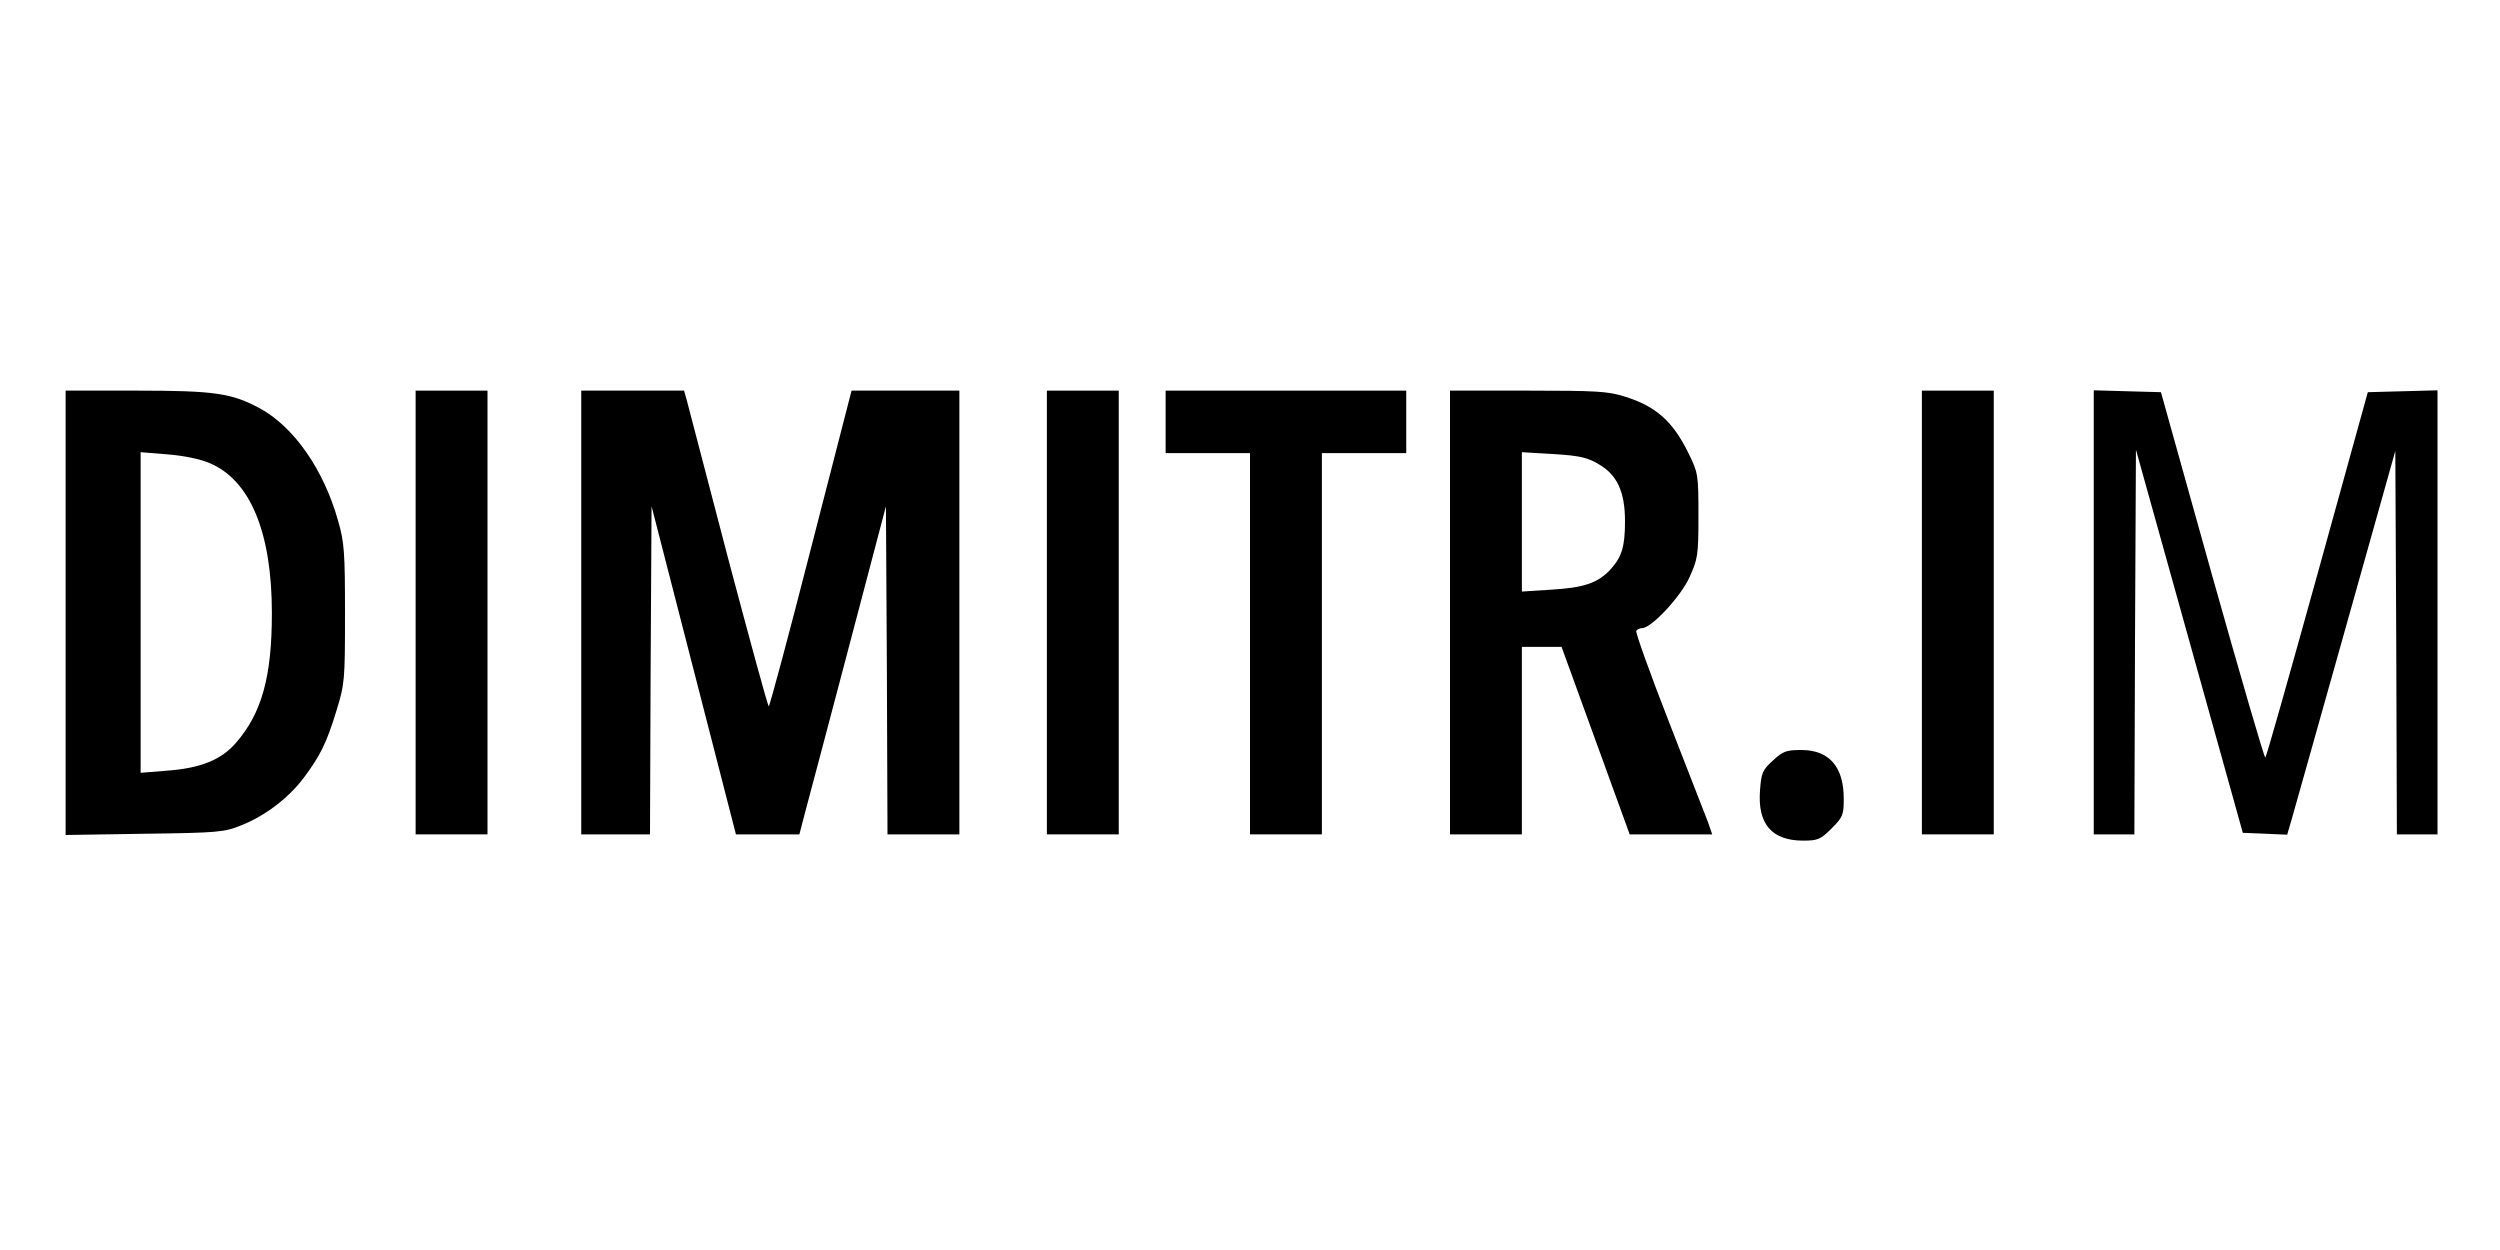 <?xml version="1.0" standalone="no"?>
<!DOCTYPE svg PUBLIC "-//W3C//DTD SVG 20010904//EN"
 "http://www.w3.org/TR/2001/REC-SVG-20010904/DTD/svg10.dtd">
<svg version="1.0" xmlns="http://www.w3.org/2000/svg"
 width="800pt" height="400pt" viewBox="0 0 800 400"
 preserveAspectRatio="xMidYMid meet">
<title>Logo</title>
<g transform="translate(0,400) scale(0.1,-0.1)"
stroke="none">
<path d="M210 2039 l0 -711 253 4 c234 3 256 5 309 27 76 30 151 87 200 152
53 71 73 111 105 216 26 84 27 97 27 308 0 196 -2 229 -22 298 -45 162 -141
301 -250 360 -90 49 -146 57 -394 57 l-228 0 0 -711z m461 479 c130 -55 199
-222 199 -480 0 -203 -32 -319 -114 -414 -47 -55 -113 -82 -220 -90 l-86 -7 0
513 0 513 86 -7 c52 -4 105 -15 135 -28z"/>
<path d="M1330 2040 l0 -710 115 0 115 0 0 710 0 710 -115 0 -115 0 0 -710z"/>
<path d="M1860 2040 l0 -710 110 0 110 0 2 525 3 525 135 -525 135 -525 101 0
102 0 19 73 c11 39 73 276 139 525 l119 452 3 -525 2 -525 115 0 115 0 0 710
0 710 -173 0 -172 0 -130 -505 c-71 -278 -132 -505 -135 -505 -3 0 -61 213
-130 473 -68 259 -127 487 -132 505 l-9 32 -164 0 -165 0 0 -710z"/>
<path d="M3350 2040 l0 -710 115 0 115 0 0 710 0 710 -115 0 -115 0 0 -710z"/>
<path d="M3730 2650 l0 -100 135 0 135 0 0 -610 0 -610 115 0 115 0 0 610 0
610 135 0 135 0 0 100 0 100 -385 0 -385 0 0 -100z"/>
<path d="M4640 2040 l0 -710 115 0 115 0 0 300 0 300 64 0 63 0 109 -300 109
-300 132 0 132 0 -13 38 c-8 20 -64 165 -125 321 -61 156 -108 288 -105 292 3
5 11 9 19 9 29 0 122 99 151 162 27 60 29 70 29 198 0 132 -1 137 -32 200 -50
102 -104 150 -204 181 -53 17 -93 19 -310 19 l-249 0 0 -710z m475 475 c60
-34 85 -89 85 -183 0 -81 -10 -115 -48 -156 -40 -42 -85 -57 -189 -63 l-93 -6
0 223 0 223 101 -6 c83 -5 109 -11 144 -32z"/>
<path d="M6150 2040 l0 -710 115 0 115 0 0 710 0 710 -115 0 -115 0 0 -710z"/>
<path d="M6700 2040 l0 -710 65 0 65 0 2 615 3 616 171 -613 171 -613 71 -3
71 -3 14 48 c8 26 85 303 173 614 l159 566 3 -614 2 -613 65 0 65 0 0 710 0
711 -111 -3 -112 -3 -161 -582 c-89 -320 -163 -584 -167 -587 -3 -3 -79 259
-170 582 l-164 587 -108 3 -107 3 0 -711z"/>
<path d="M5673 1566 c-33 -30 -37 -39 -41 -96 -8 -107 38 -160 138 -160 47 0
56 4 91 39 36 36 39 43 39 95 0 103 -47 156 -136 156 -48 0 -59 -4 -91 -34z"/>
</g>
</svg>
